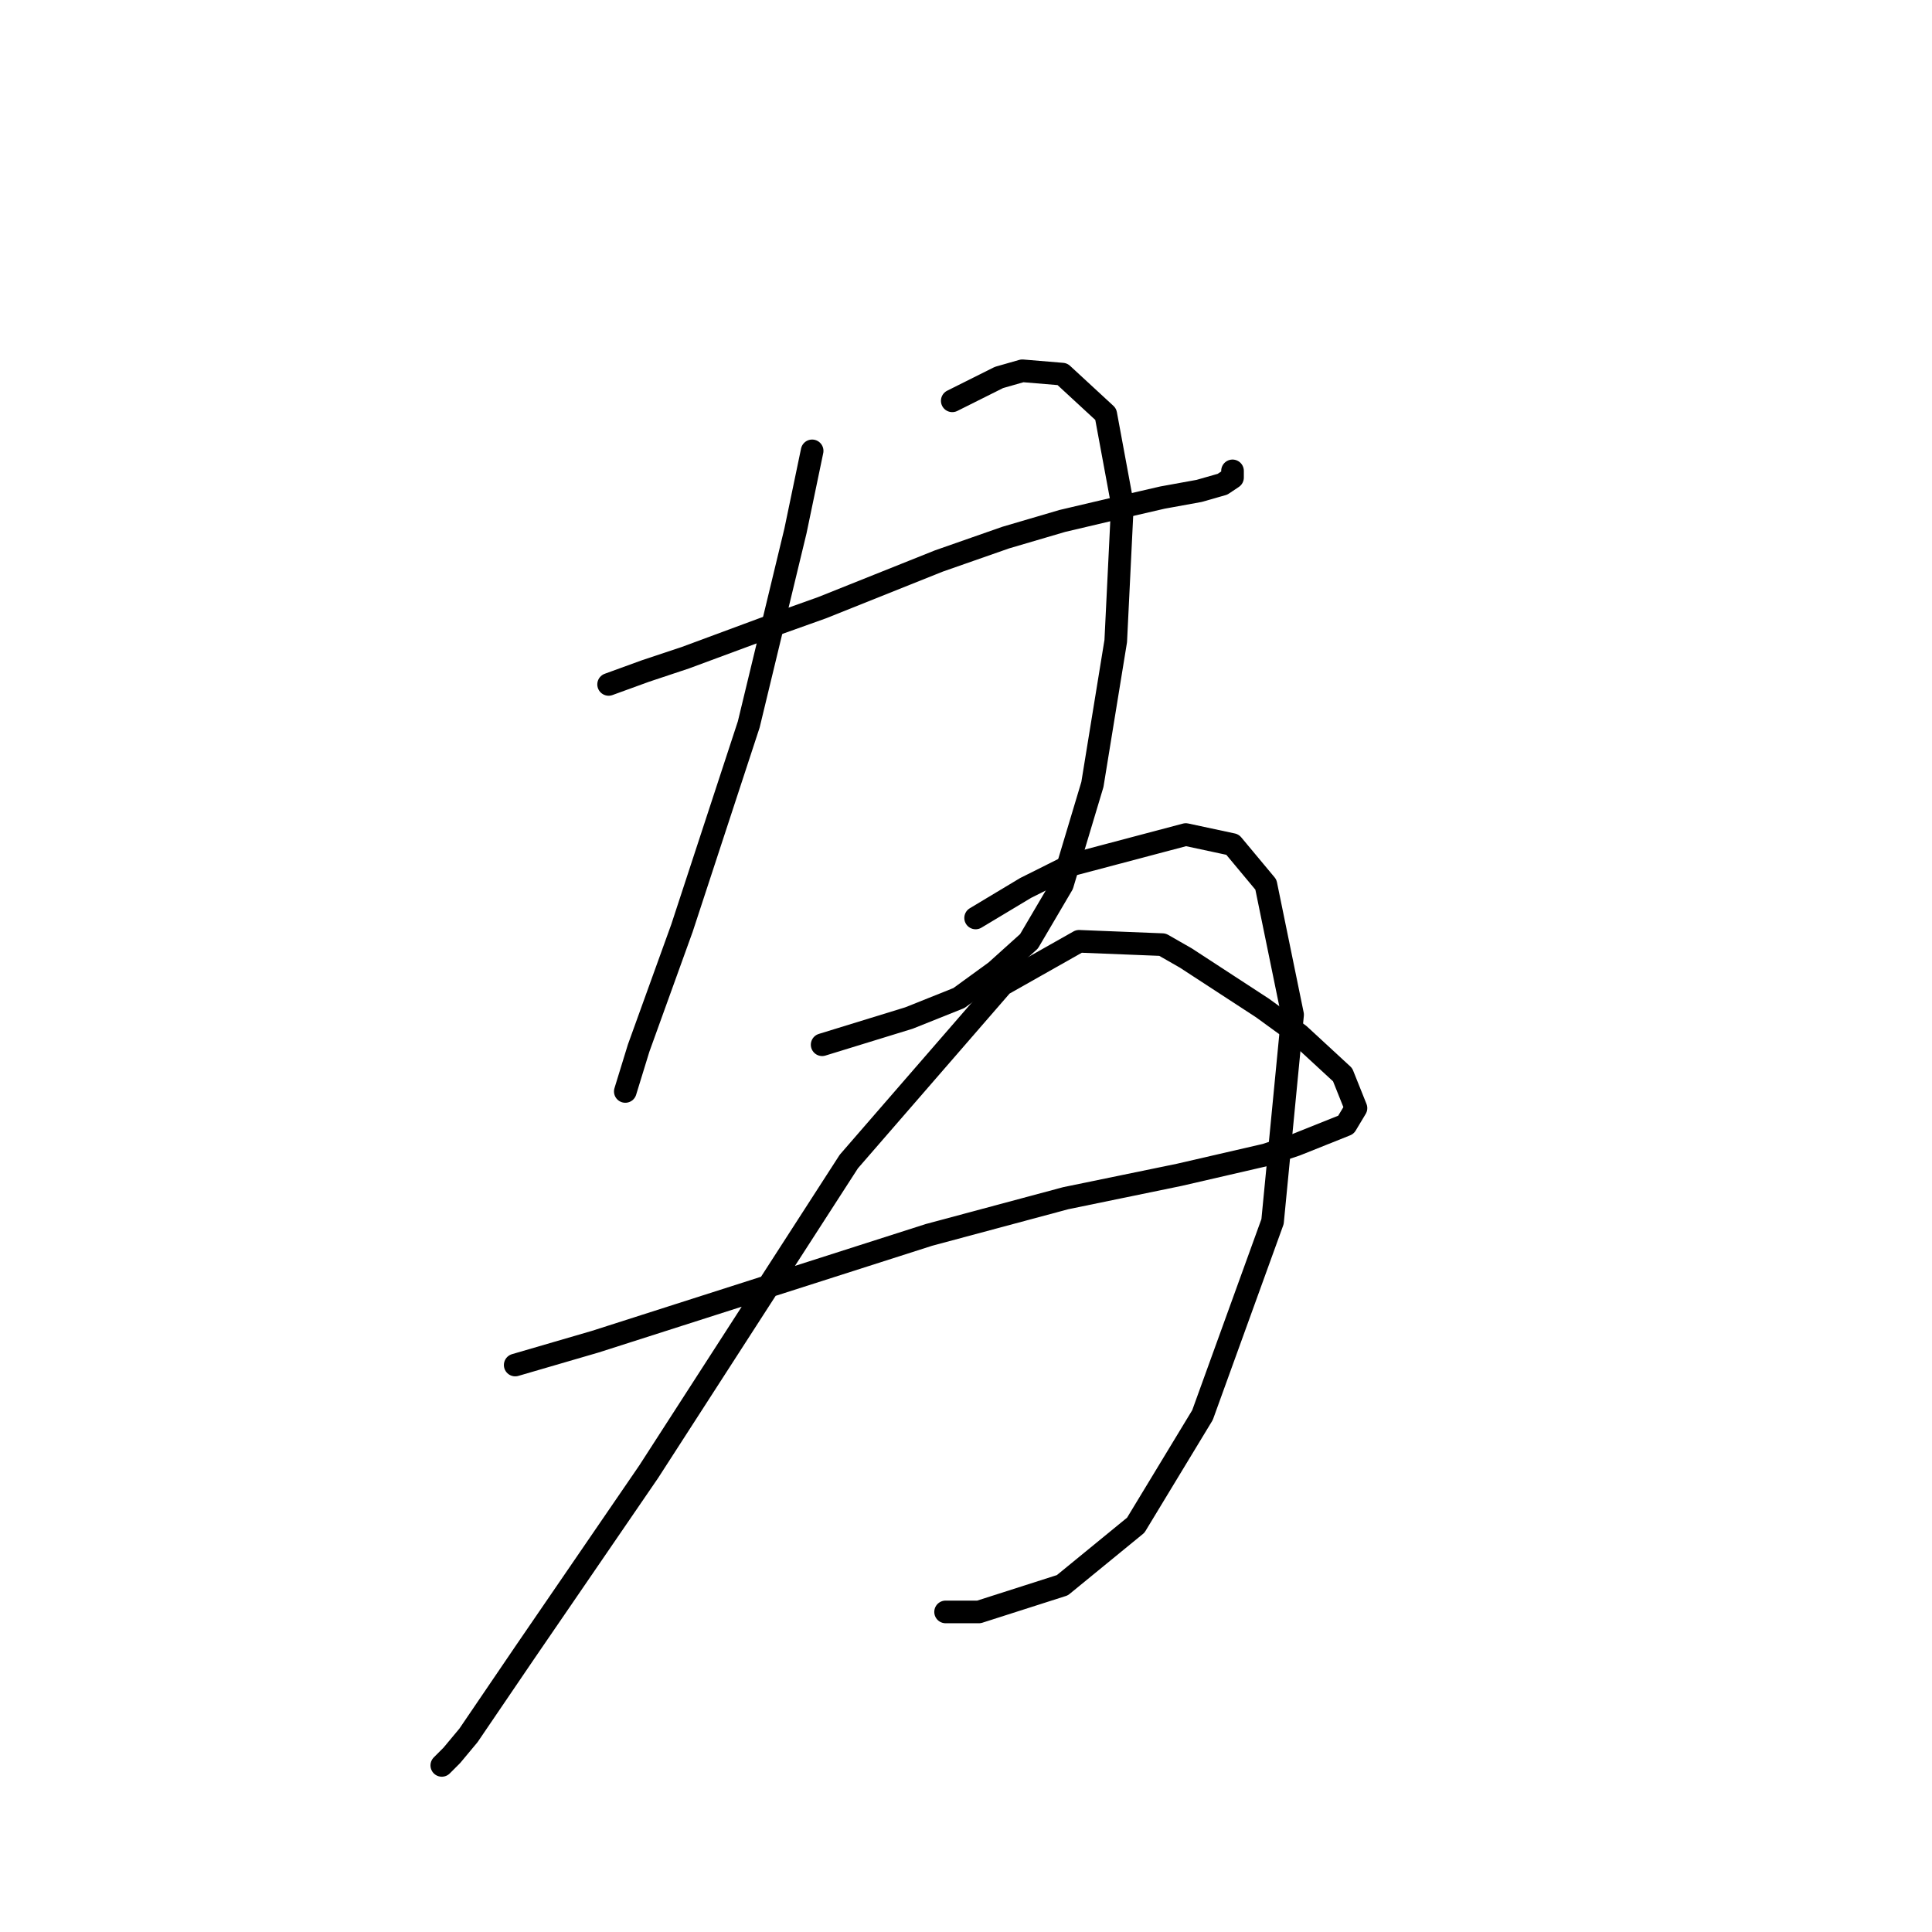 <?xml version="1.0" standalone="no"?>
    <svg width="256" height="256" xmlns="http://www.w3.org/2000/svg" version="1.1">
    <polyline stroke="black" stroke-width="3" stroke-linecap="round" fill="transparent" stroke-linejoin="round" points="80.645 90.688 85.508 88.919 90.813 87.151 102.75 82.73 108.939 80.52 119.991 76.099 124.412 74.331 133.254 71.236 140.769 69.026 148.285 67.257 154.032 65.931 158.895 65.047 161.989 64.163 163.315 63.278 163.315 62.394 163.315 62.394 " />
        <polyline stroke="black" stroke-width="3" stroke-linecap="round" fill="transparent" stroke-linejoin="round" points="107.613 59.742 105.402 70.352 99.213 95.993 90.371 122.96 84.624 138.875 82.856 144.622 82.856 144.622 " />
        <polyline stroke="black" stroke-width="3" stroke-linecap="round" fill="transparent" stroke-linejoin="round" points="126.18 53.11 132.369 50.016 135.464 49.132 140.769 49.574 146.516 54.879 148.727 66.815 147.842 84.941 144.748 103.95 140.769 117.213 136.348 124.728 131.927 128.707 127.064 132.244 120.433 134.896 108.939 138.433 108.939 138.433 " />
        <polyline stroke="black" stroke-width="3" stroke-linecap="round" fill="transparent" stroke-linejoin="round" points="68.267 180.873 78.877 177.779 89.929 174.242 123.086 163.632 141.211 158.769 156.242 155.674 167.736 153.022 171.715 151.696 178.346 149.043 179.673 146.833 177.904 142.412 172.157 137.107 167.294 133.57 157.126 126.939 154.032 125.17 142.979 124.728 132.811 130.476 112.476 153.906 85.95 195.02 69.593 218.893 62.078 229.945 59.867 232.597 58.541 233.924 58.541 233.924 " />
        <polyline stroke="black" stroke-width="3" stroke-linecap="round" fill="transparent" stroke-linejoin="round" points="129.275 121.634 135.906 117.655 142.095 114.56 157.126 110.582 163.315 111.908 167.736 117.213 171.273 134.454 168.62 161.864 159.337 187.505 150.495 202.094 140.769 210.051 129.717 213.588 125.296 213.588 125.296 213.588 " />
        </svg>